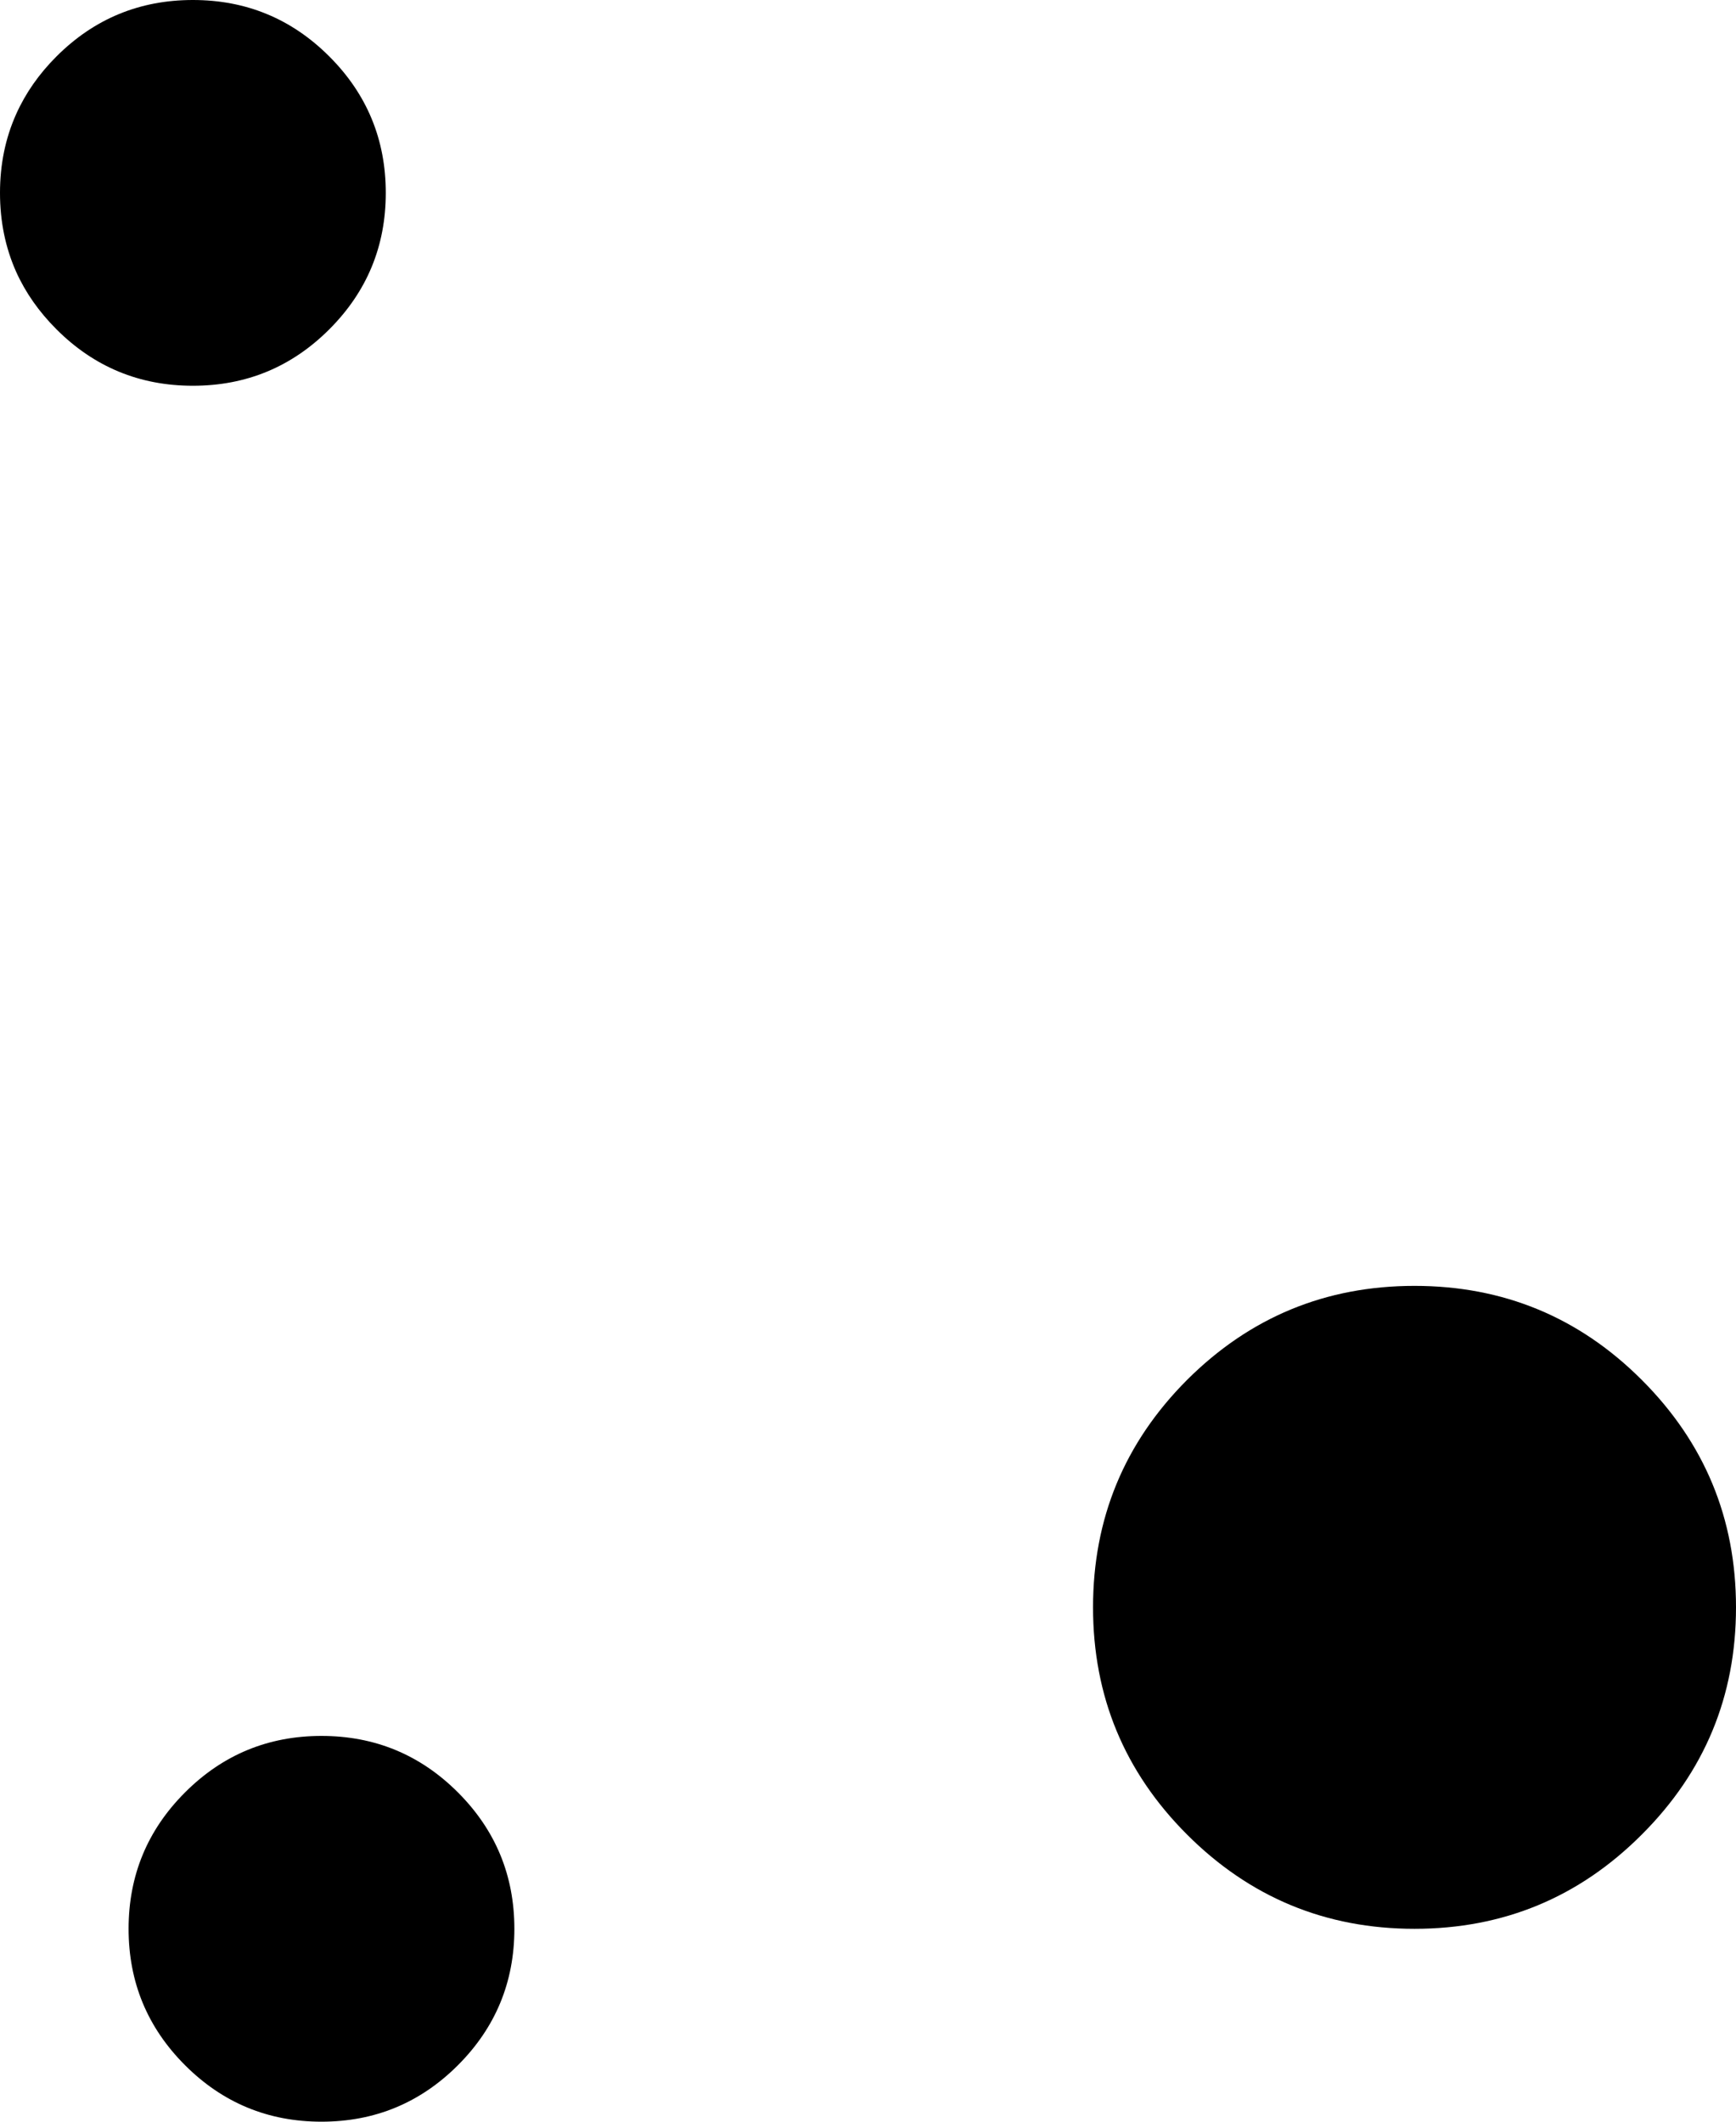 <?xml version="1.0" encoding="UTF-8" standalone="no"?>
<svg xmlns:xlink="http://www.w3.org/1999/xlink" height="528.0px" width="432.0px" xmlns="http://www.w3.org/2000/svg">
  <g transform="matrix(1.0, 0.0, 0.0, 1.0, -32.0, -48.0)">
    <path d="M384.0 368.0 Q417.15 368.0 440.55 391.4 464.0 414.85 464.0 448.0 464.0 481.15 440.55 504.55 417.15 528.0 384.0 528.0 350.85 528.0 327.4 504.55 304.0 481.15 304.0 448.0 304.0 414.85 327.4 391.4 350.85 368.0 384.0 368.0 M128.0 96.0 Q128.0 115.9 113.95 129.95 99.9 144.0 80.0 144.0 60.1 144.0 46.05 129.95 39.5 123.4 36.0 115.6 32.0 106.6 32.0 96.0 32.0 85.4 36.0 76.45 39.5 68.6 46.05 62.05 60.1 48.0 80.0 48.0 99.9 48.0 113.95 62.05 128.0 76.1 128.0 96.0" fill="#000000" fill-rule="evenodd" stroke="none"/>
    <path d="M145.95 494.05 Q160.0 508.1 160.0 528.0 160.0 547.9 145.95 561.95 131.9 576.0 112.0 576.0 92.1 576.0 78.05 561.95 64.0 547.9 64.0 528.0 64.0 508.1 78.05 494.05 92.1 480.0 112.0 480.0 131.9 480.0 145.95 494.05" fill="#000000" fill-rule="evenodd" stroke="none"/>
  </g>
</svg>
